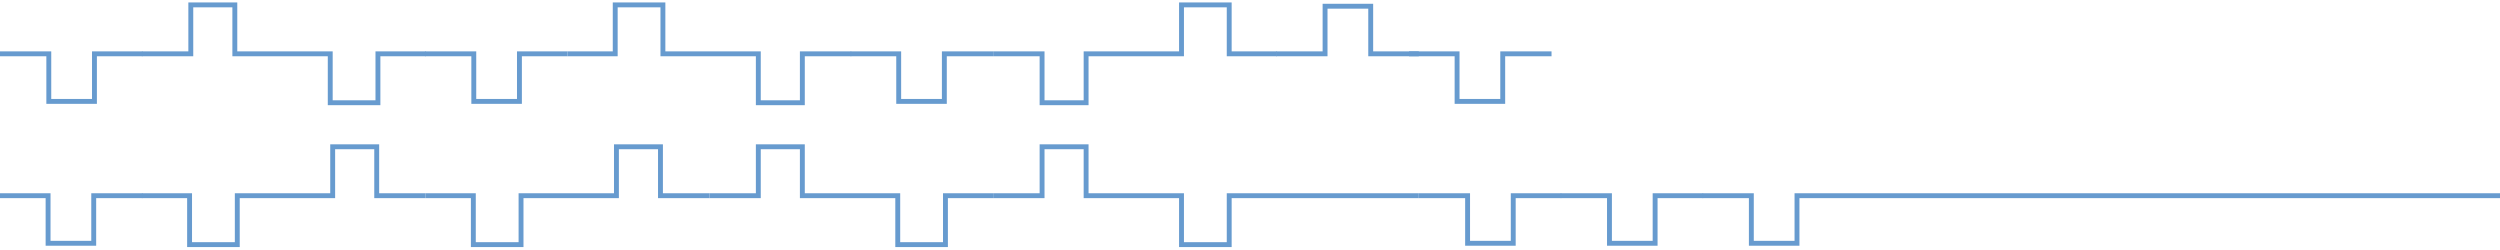 <svg viewBox="0 0 511 51" fill="none" xmlns="http://www.w3.org/2000/svg">
<path d="M29.133 40L19.157 40L19.157 49.727L9.827 49.727L9.827 40L0 40" stroke="#679BCF"/>
<path d="M290 40L299.975 40L299.975 49.727L309.306 49.727L309.306 40L319.132 40" stroke="#679BCF"/>
<path d="M319 40L328.975 40L328.975 49.727L338.306 49.727L338.306 40L348.132 40" stroke="#679BCF"/>
<path d="M348 40L357.975 40L357.975 49.727L367.306 49.727L367.306 40L511 40" stroke="#679BCF"/>
<path d="M260.867 11L270.843 11L270.843 1.272L280.173 1.272L280.173 11L290 11" stroke="#679BCF"/>
<path d="M317.133 11L307.157 11L307.157 20.727L297.827 20.727L297.827 11L288 11" stroke="#679BCF"/>
<path d="M203 11L193.025 11L193.025 20.727L183.694 20.727L183.694 11L173.868 11" stroke="#679BCF"/>
<path d="M8.5039e-07 11L9.975 11L9.975 20.727L19.306 20.727L19.306 11L29.132 11" stroke="#679BCF"/>
<path d="M86.867 11L96.843 11L96.843 20.727L106.173 20.727L106.173 11L116 11" stroke="#679BCF"/>
<path d="M29 40H38.75V50H48.5V40H68V30H77V40H87" stroke="#679BCF"/>
<path d="M290 40H251.25V50H241.5V40H222V30H213V40H203" stroke="#679BCF"/>
<path d="M261 11H251.25V1H241.5V11H222V21H213V11H203" stroke="#679BCF"/>
<path d="M116 11H125.75V1H135.5V11H155V21H164V11H174" stroke="#679BCF"/>
<path d="M87 11H77.25V21H67.5V11H48V1H39V11H29" stroke="#679BCF"/>
<path d="M87 40H96.75V50H106.5V40H126V30H135V40H145" stroke="#679BCF"/>
<path d="M203 40H193.25V50H183.5V40H164V30H155V40H145" stroke="#679BCF"/>
</svg>
